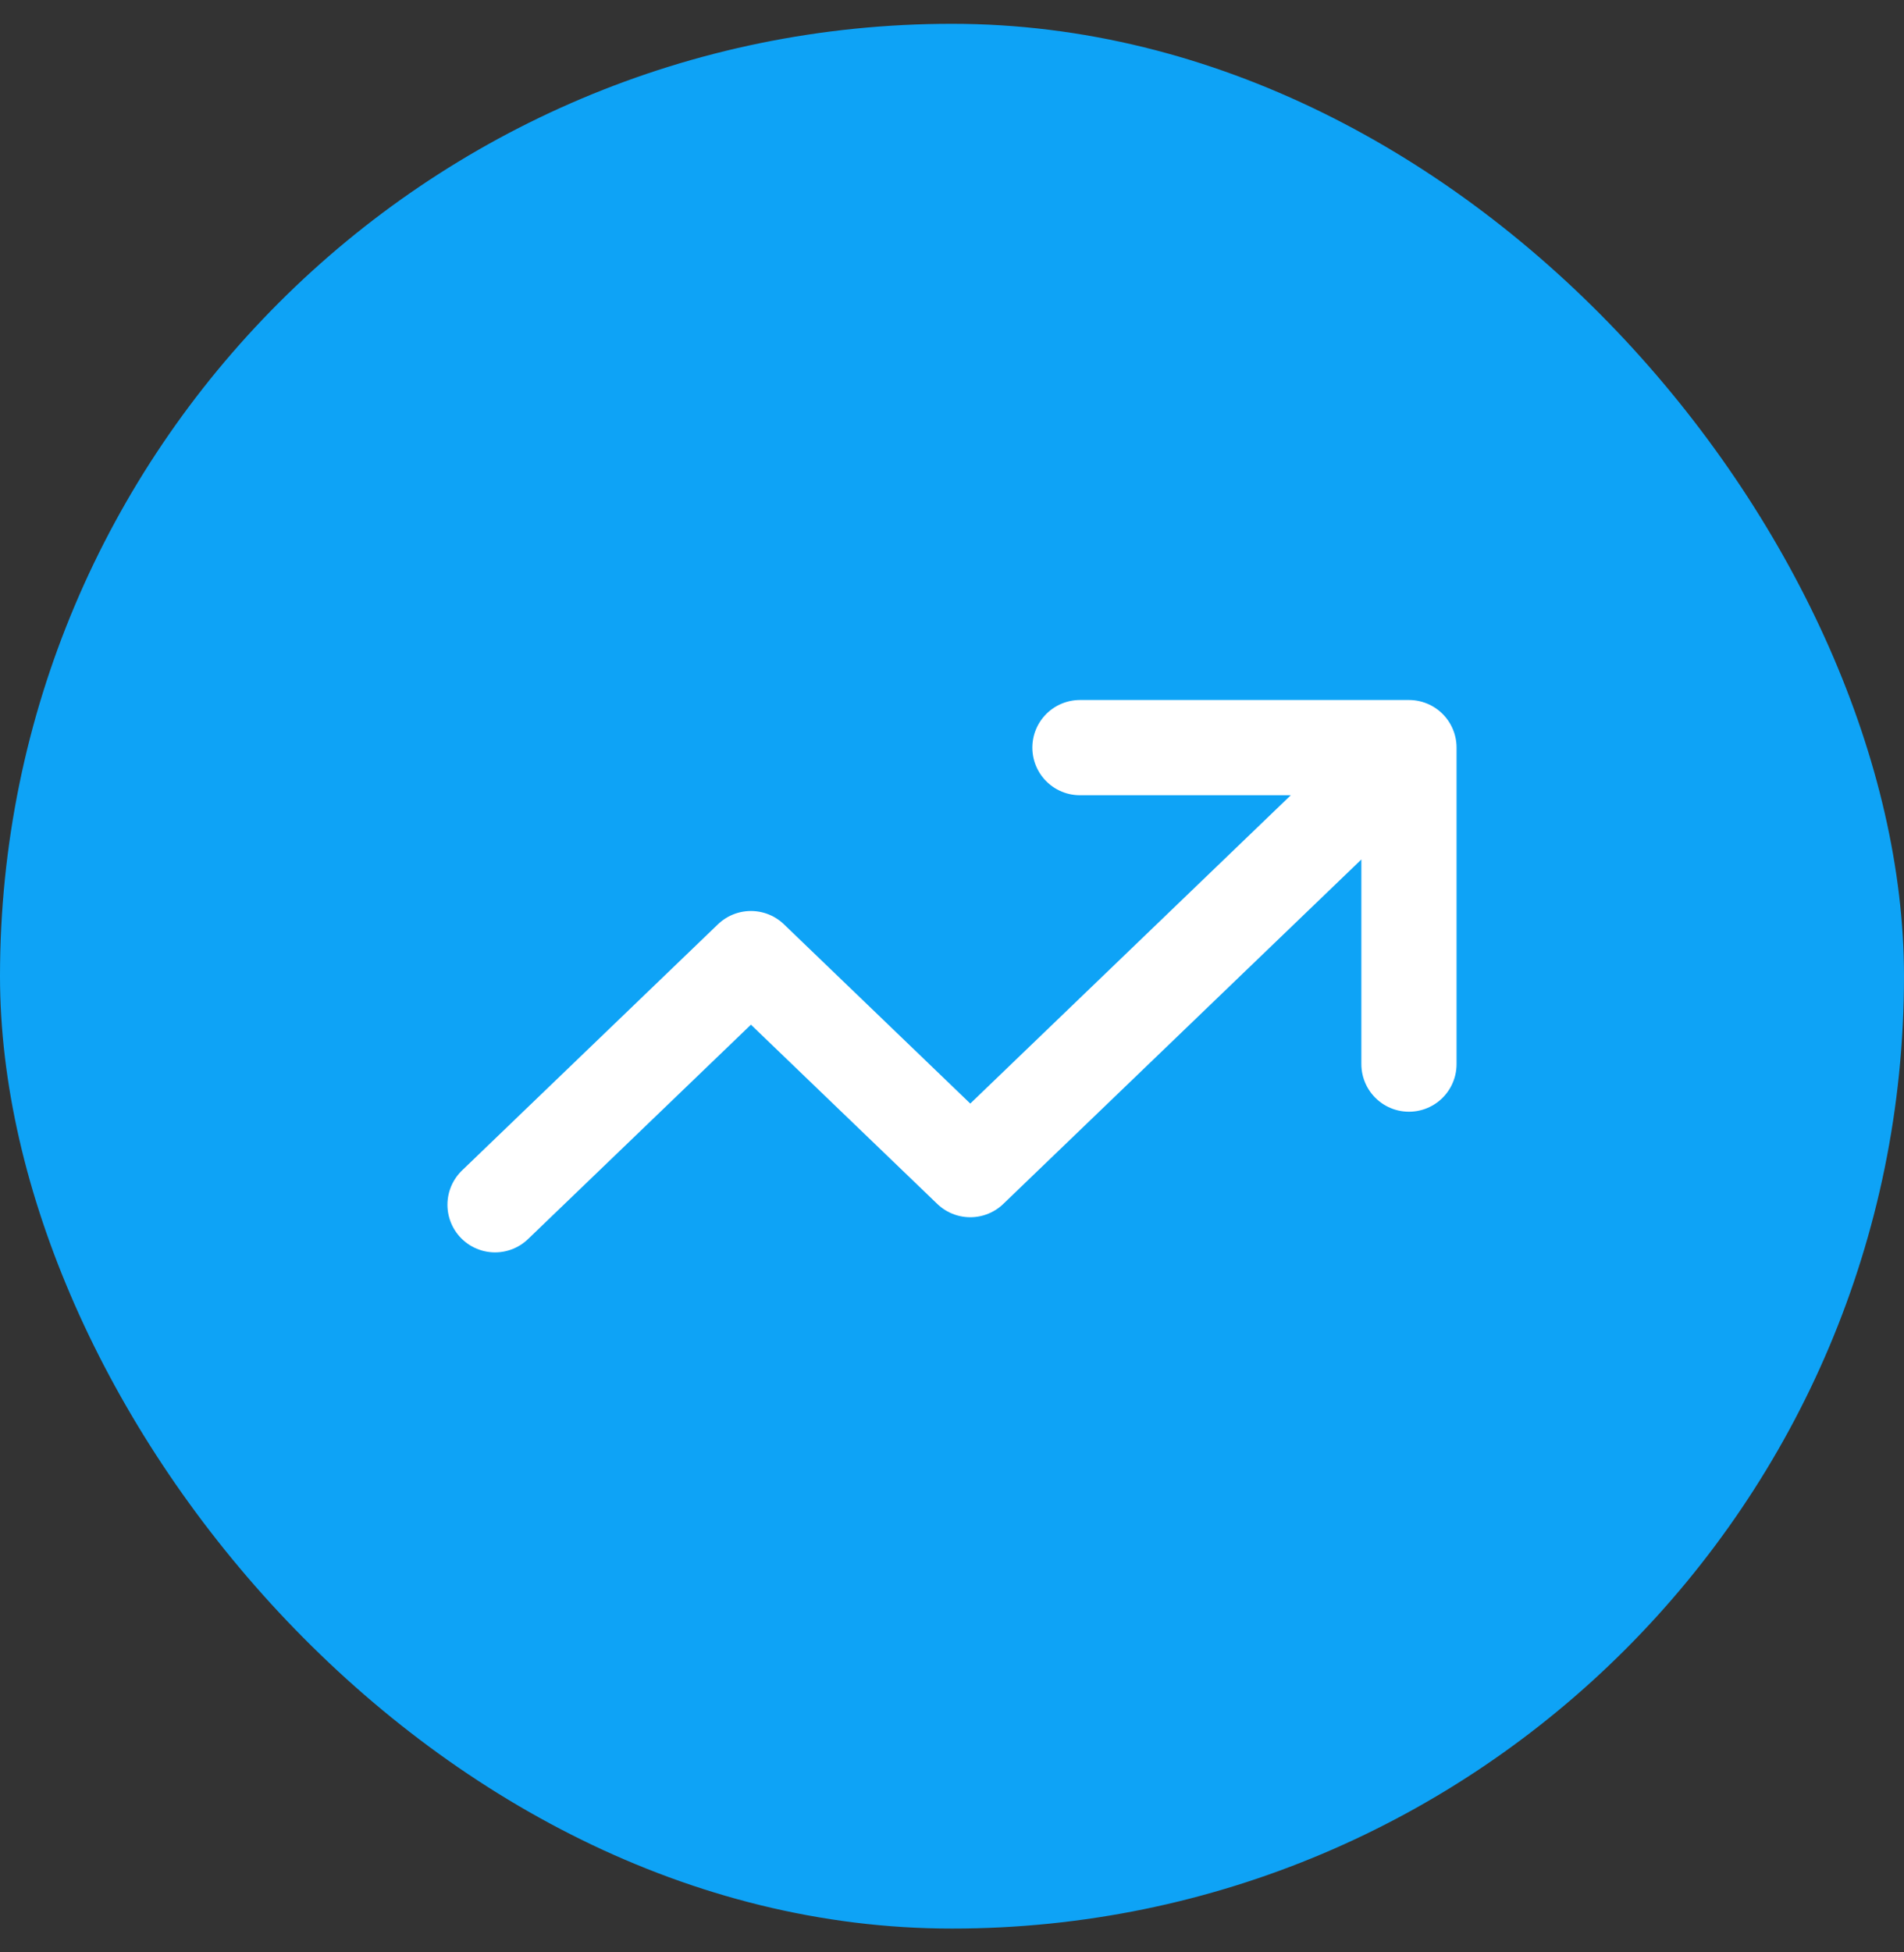 <svg width="40" height="41" viewBox="0 0 40 41" fill="none" xmlns="http://www.w3.org/2000/svg">
<rect x="0" y="0" width="40" height="41" fill="#333333" stroke="none"/>
<rect y="0.5" width="40" height="40" rx="20" fill="#0EA3F6"/>
<path d="M10.4 25.3L15.776 20.131L20.384 24.562L29.6 15.7M29.6 15.7H22.688M29.6 15.7V22.346" stroke="white" stroke-width="2" stroke-linecap="round" stroke-linejoin="round"/>
</svg>
